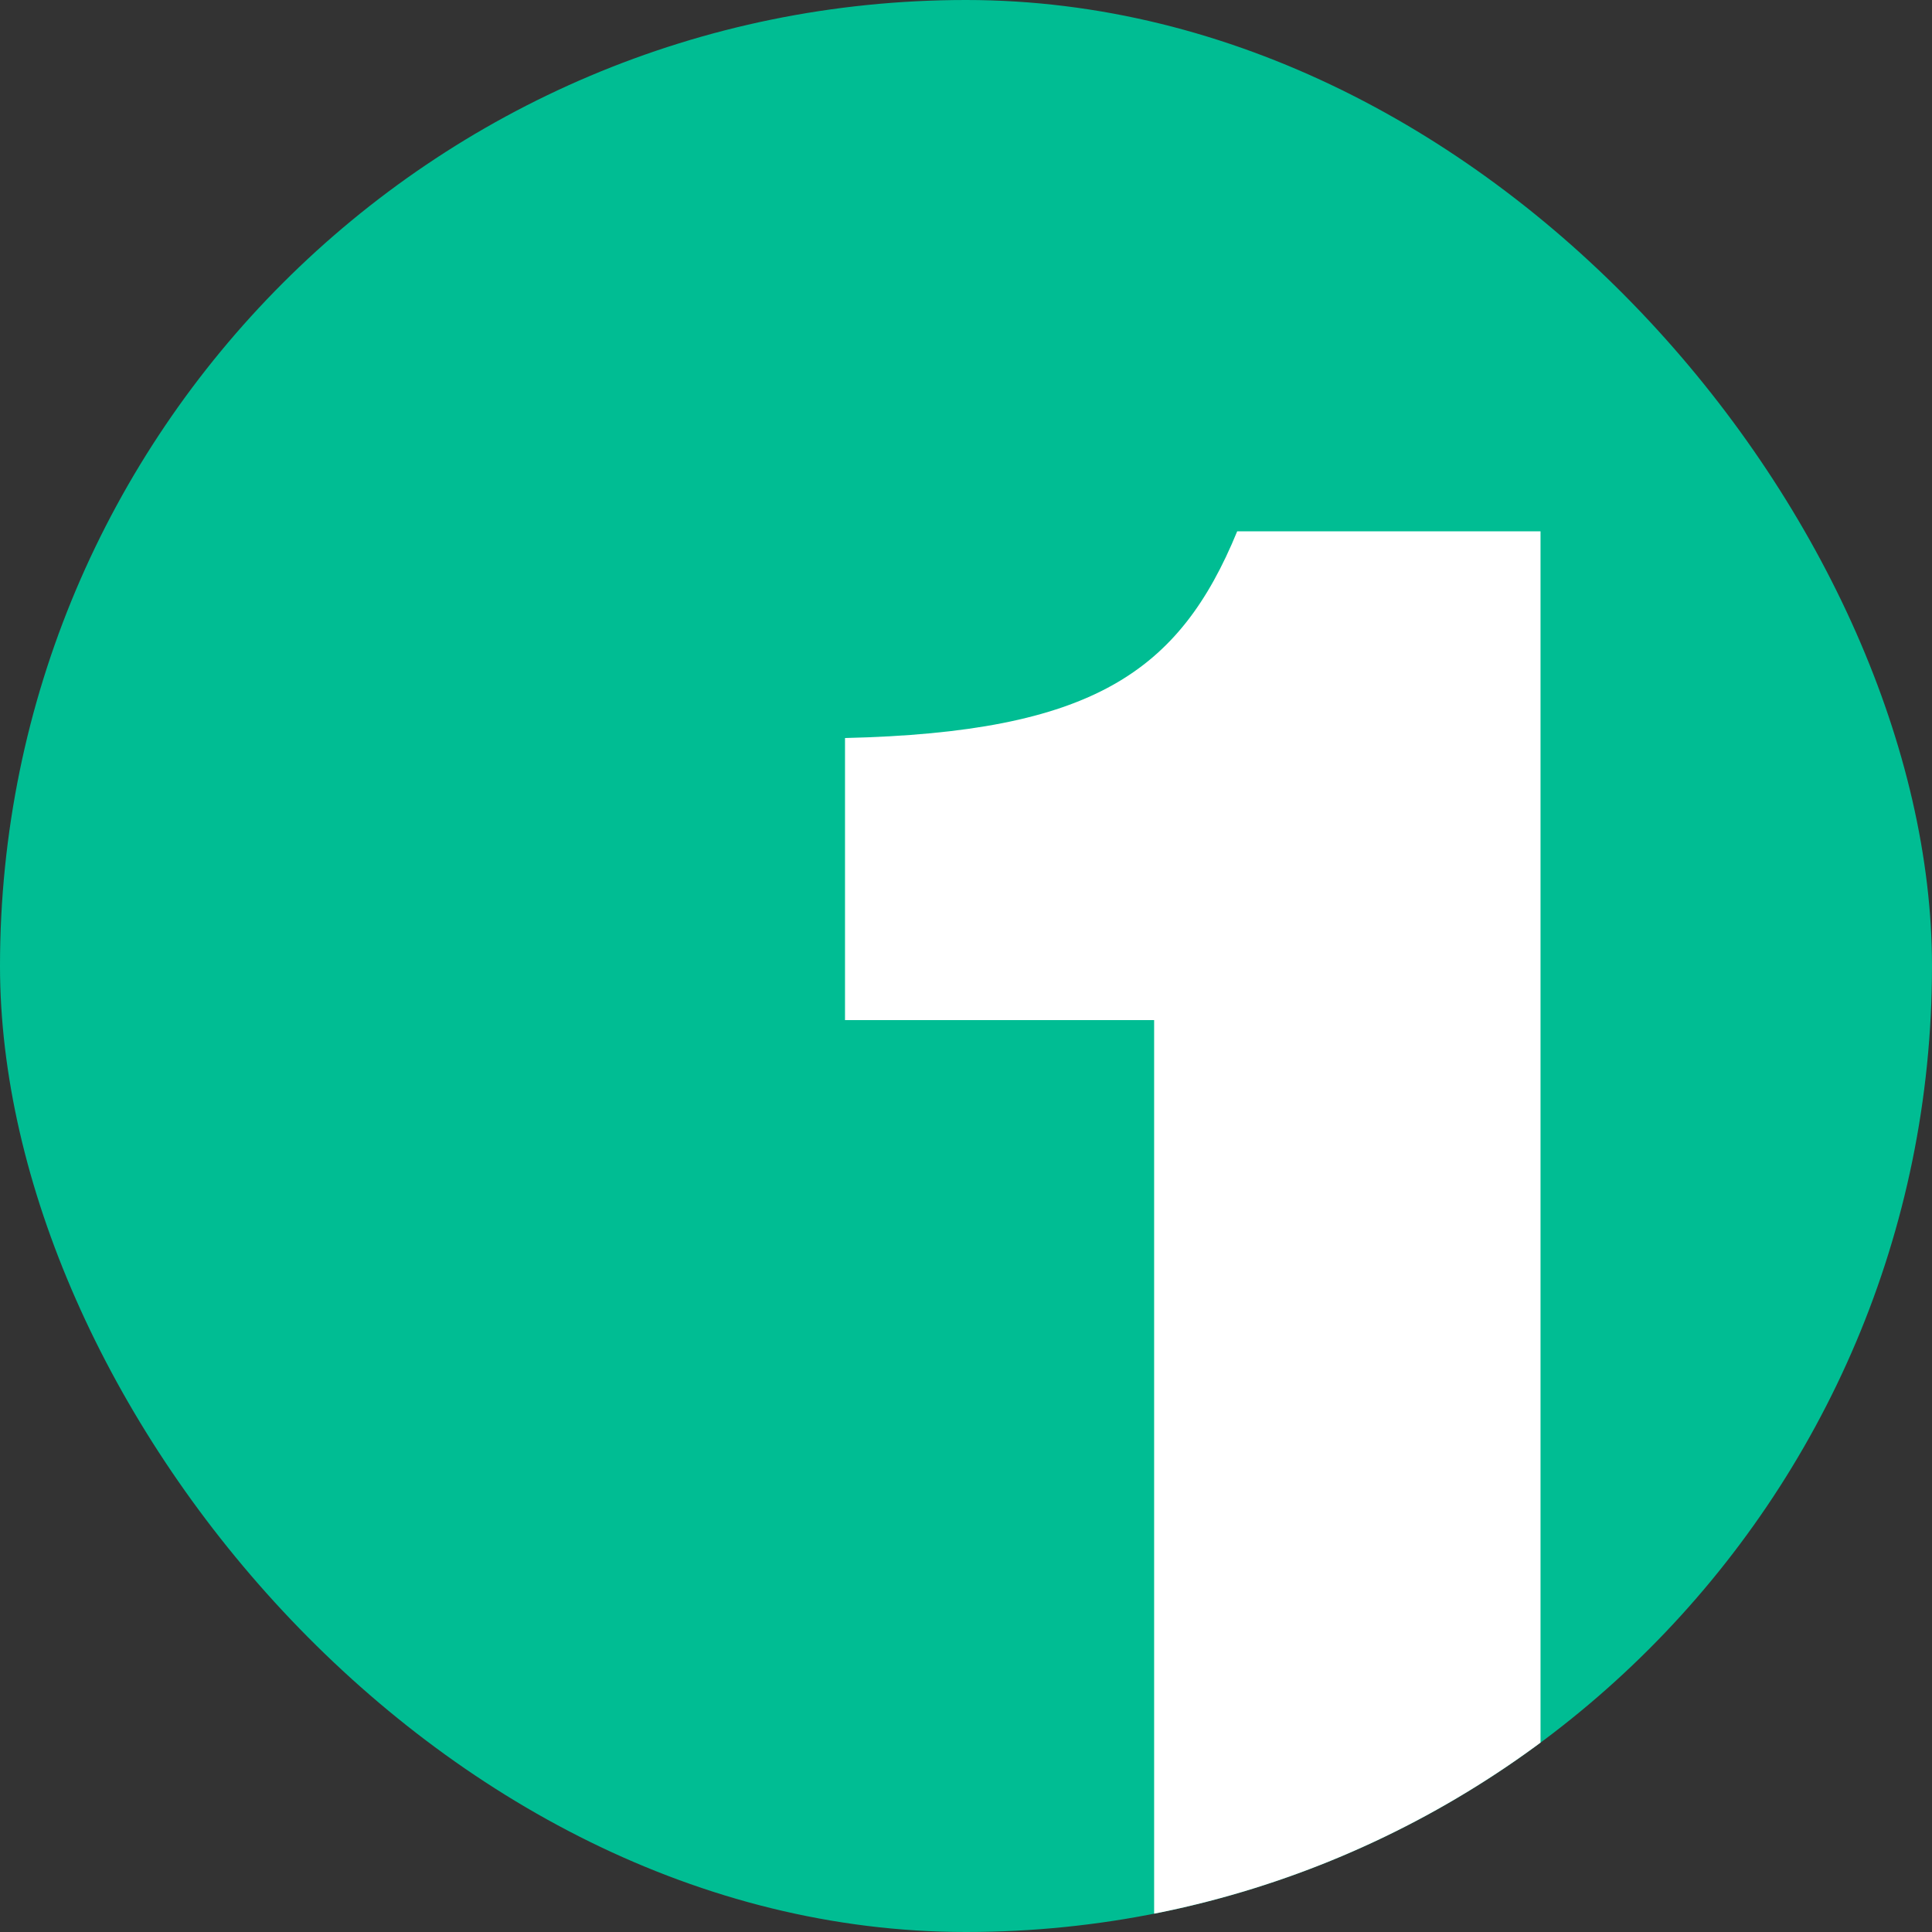 <svg width="40" height="40" viewBox="0 0 40 40" fill="none" xmlns="http://www.w3.org/2000/svg">
<rect x="0" y="0" width="40" height="40" fill="#333333" stroke="none"/>
<g clip-path="url(#clip0)">
<rect width="40" height="40" rx="20" fill="#00BD93"/>
<path d="M31.895 40V11H25.615C24.415 13.92 22.615 15.16 17.495 15.28V21.12H23.895V40H31.895Z" fill="white"/>
</g>
<defs>
<clipPath id="clip0">
<rect width="40" height="40" rx="20" fill="white"/>
</clipPath>
</defs>
</svg>
